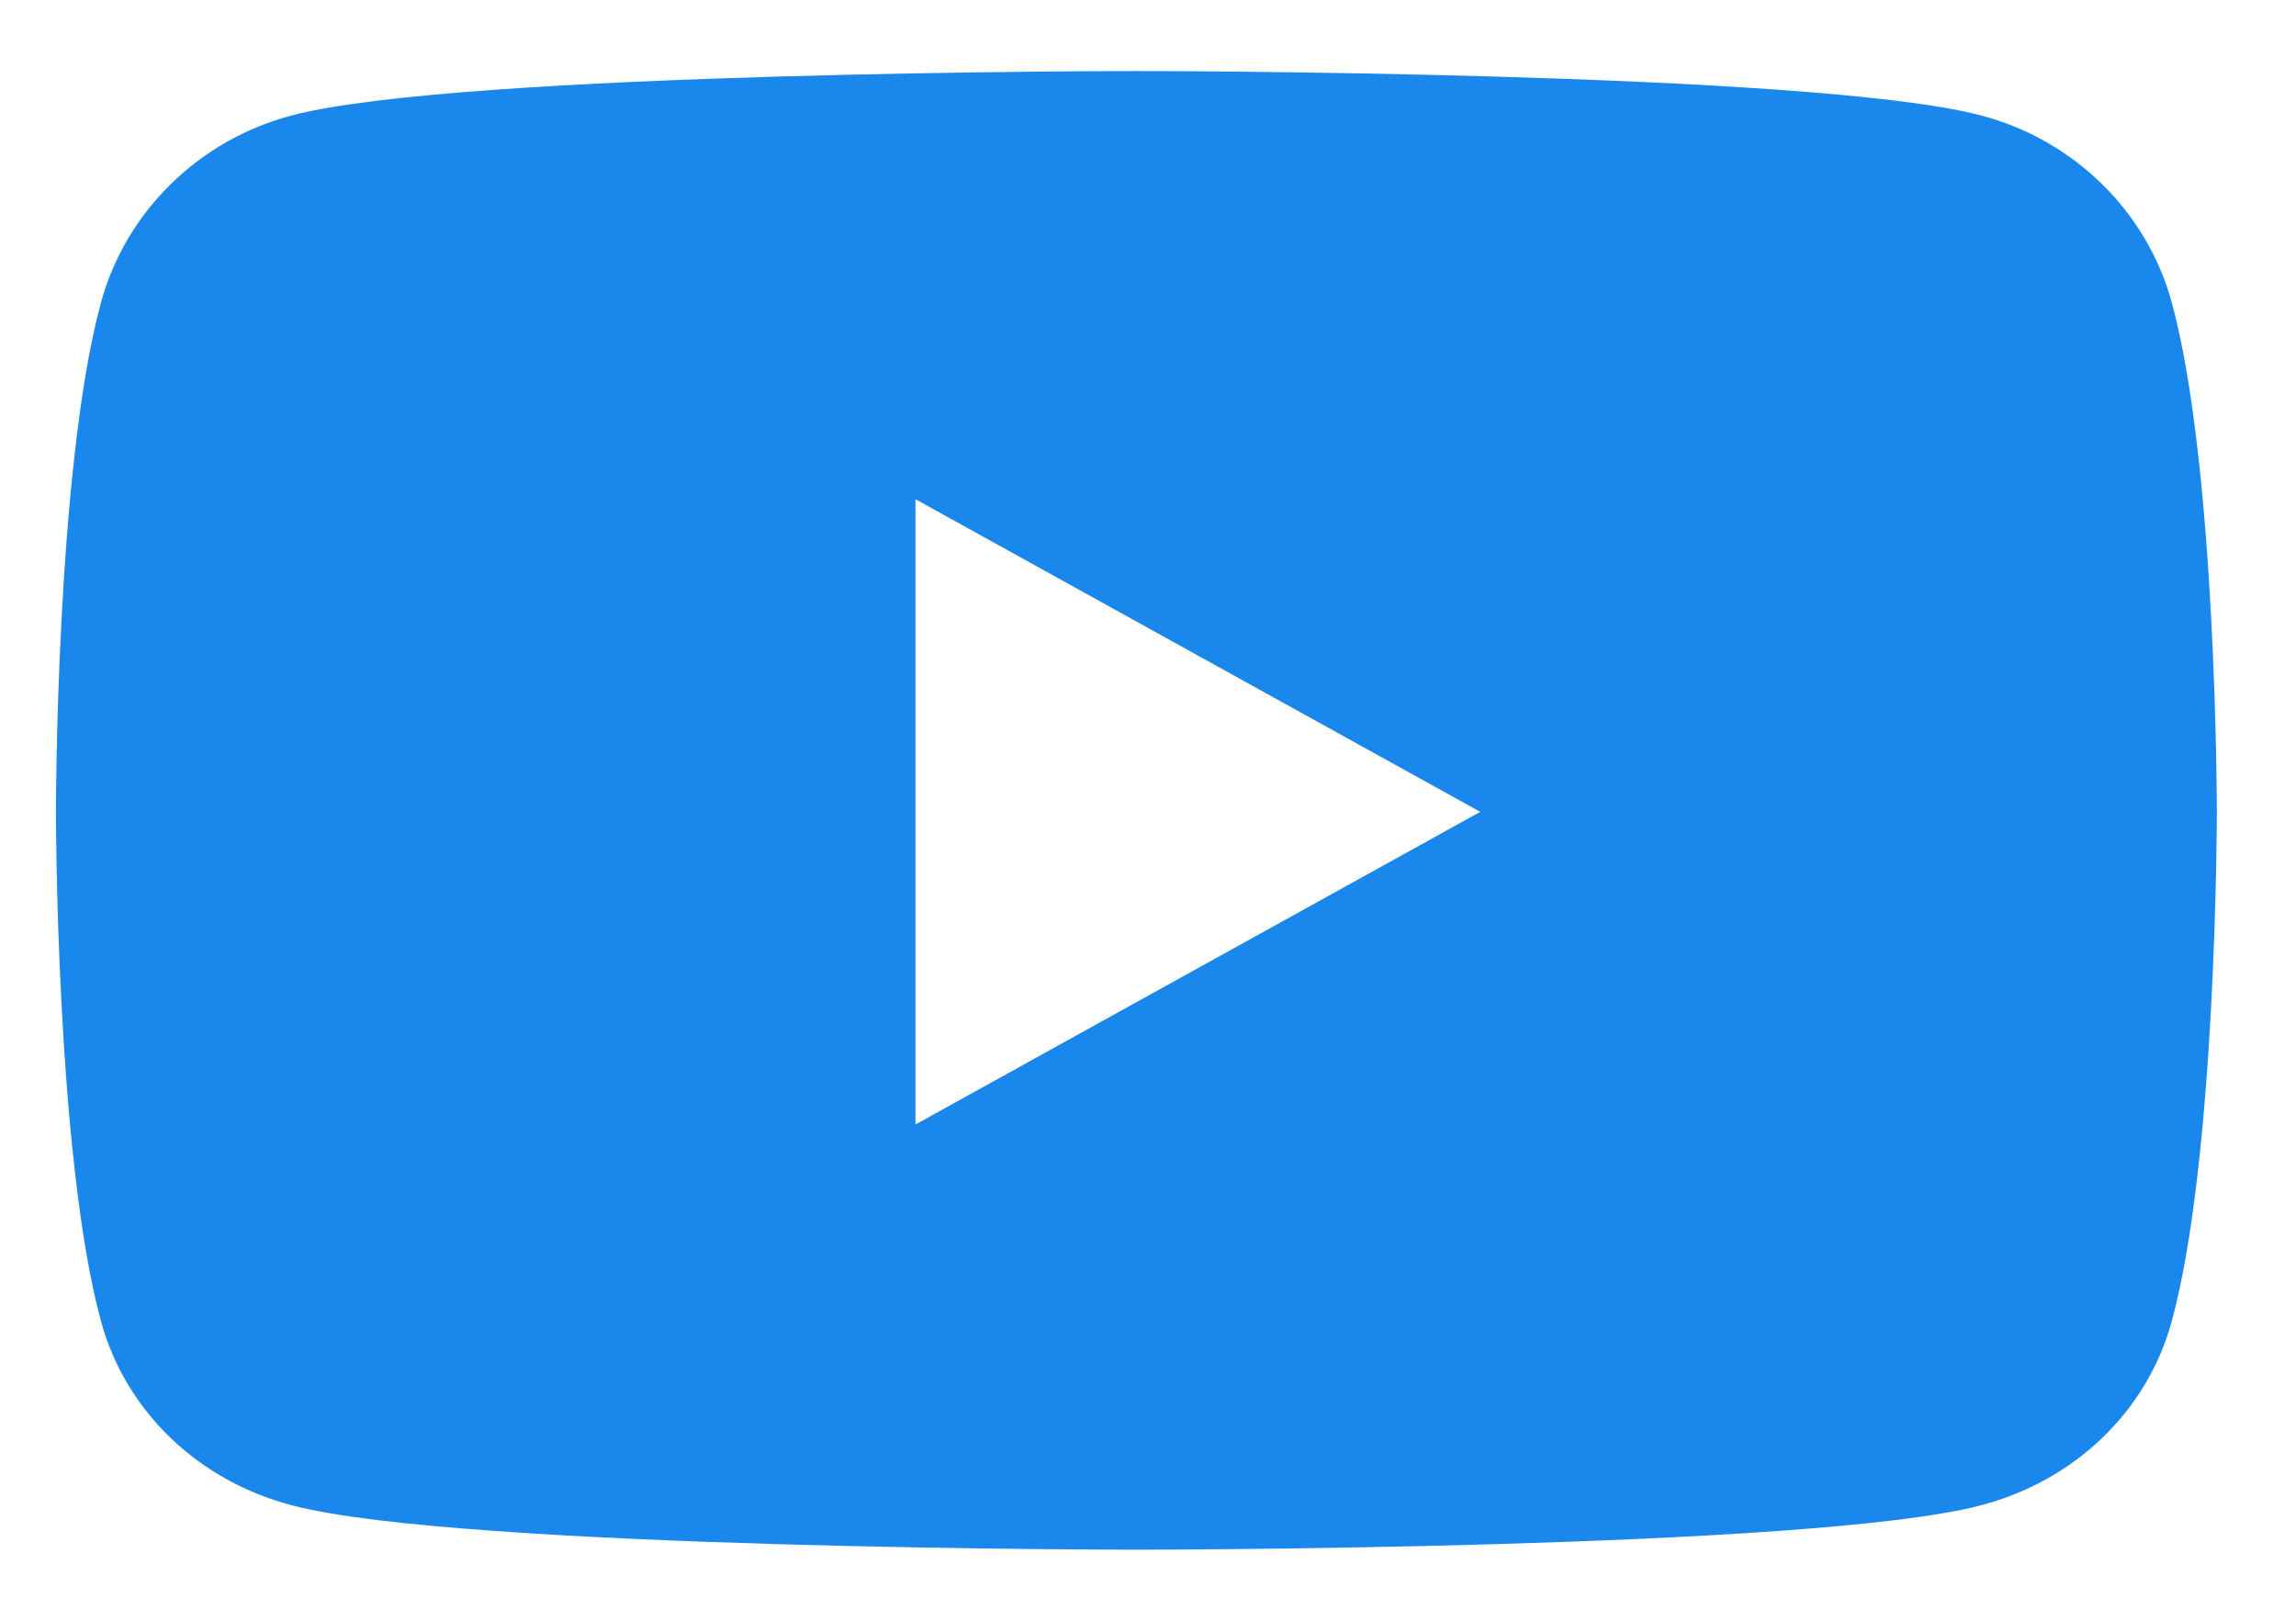 <svg width="17" height="12" viewBox="0 0 17 12" fill="none" xmlns="http://www.w3.org/2000/svg">
<path d="M16.08 2.239C15.896 1.565 15.354 1.034 14.665 0.854C13.417 0.526 8.414 0.526 8.414 0.526C8.414 0.526 3.411 0.526 2.163 0.854C1.475 1.034 0.932 1.565 0.748 2.239C0.414 3.461 0.414 6.011 0.414 6.011C0.414 6.011 0.414 8.561 0.748 9.783C0.932 10.457 1.475 10.966 2.163 11.146C3.411 11.474 8.414 11.474 8.414 11.474C8.414 11.474 13.417 11.474 14.665 11.146C15.354 10.966 15.896 10.457 16.08 9.783C16.414 8.561 16.414 6.011 16.414 6.011C16.414 6.011 16.414 3.461 16.08 2.239ZM6.778 8.326V3.696L10.96 6.011L6.778 8.326Z" fill="#1987EC"/>
</svg>
